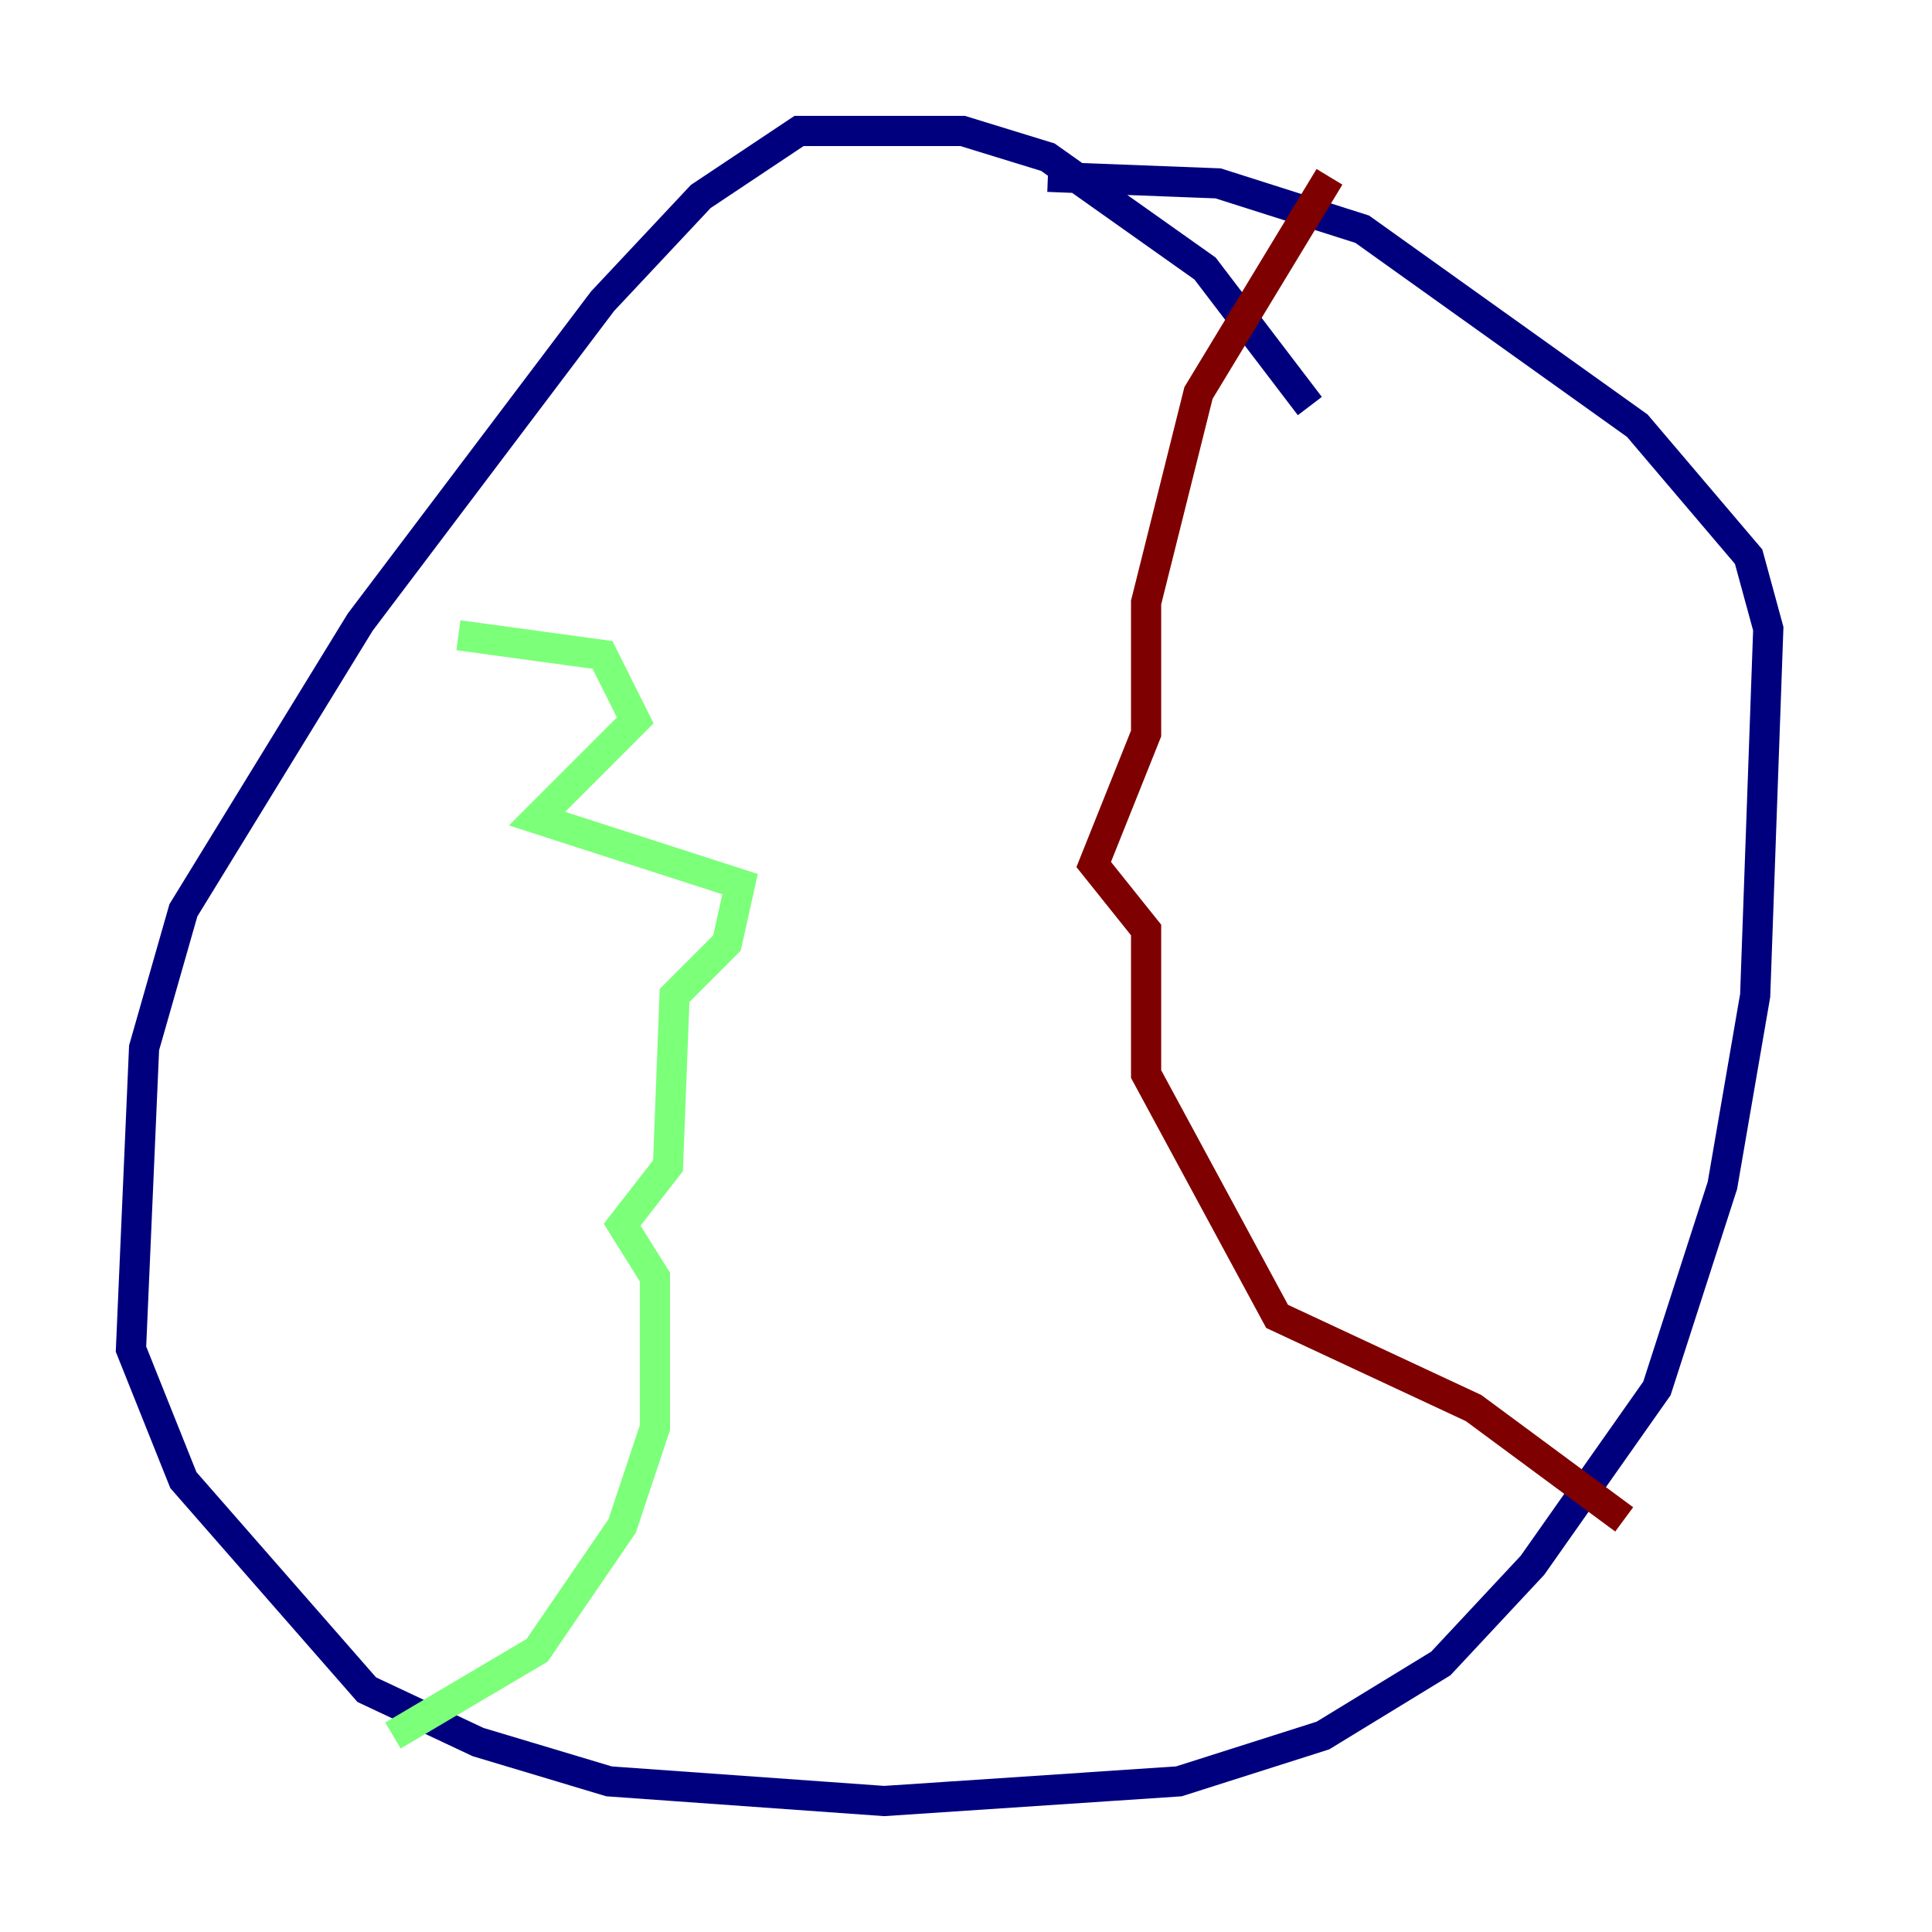 <?xml version="1.0" encoding="utf-8" ?>
<svg baseProfile="tiny" height="128" version="1.2" viewBox="0,0,128,128" width="128" xmlns="http://www.w3.org/2000/svg" xmlns:ev="http://www.w3.org/2001/xml-events" xmlns:xlink="http://www.w3.org/1999/xlink"><defs /><polyline fill="none" points="86.78,26.902 79.837,17.79 69.424,10.414 63.783,8.678 52.936,8.678 46.427,13.017 39.919,19.959 23.864,41.22 12.149,60.312 9.546,69.424 8.678,89.383 12.149,98.061 24.298,111.946 31.675,115.417 40.352,118.02 58.576,119.322 78.102,118.02 87.647,114.983 95.458,110.21 101.532,103.702 109.776,91.986 114.115,78.536 116.285,65.953 117.153,41.654 115.851,36.881 108.475,28.203 90.251,15.186 80.705,12.149 69.424,11.715" stroke="#00007f" stroke-width="2" /><polyline fill="none" points="30.373,42.088 39.919,43.39 42.088,47.729 35.58,54.237 49.031,58.576 48.163,62.481 44.691,65.953 44.258,77.234 41.22,81.139 43.39,84.61 43.39,94.59 41.22,101.098 35.58,109.342 26.034,114.983" stroke="#7cff79" stroke-width="2" /><polyline fill="none" points="88.081,11.715 79.403,26.034 75.932,39.919 75.932,48.597 72.461,57.275 75.932,61.614 75.932,71.159 84.61,87.214 97.627,93.288 107.607,100.664" stroke="#7f0000" stroke-width="2" /></svg>